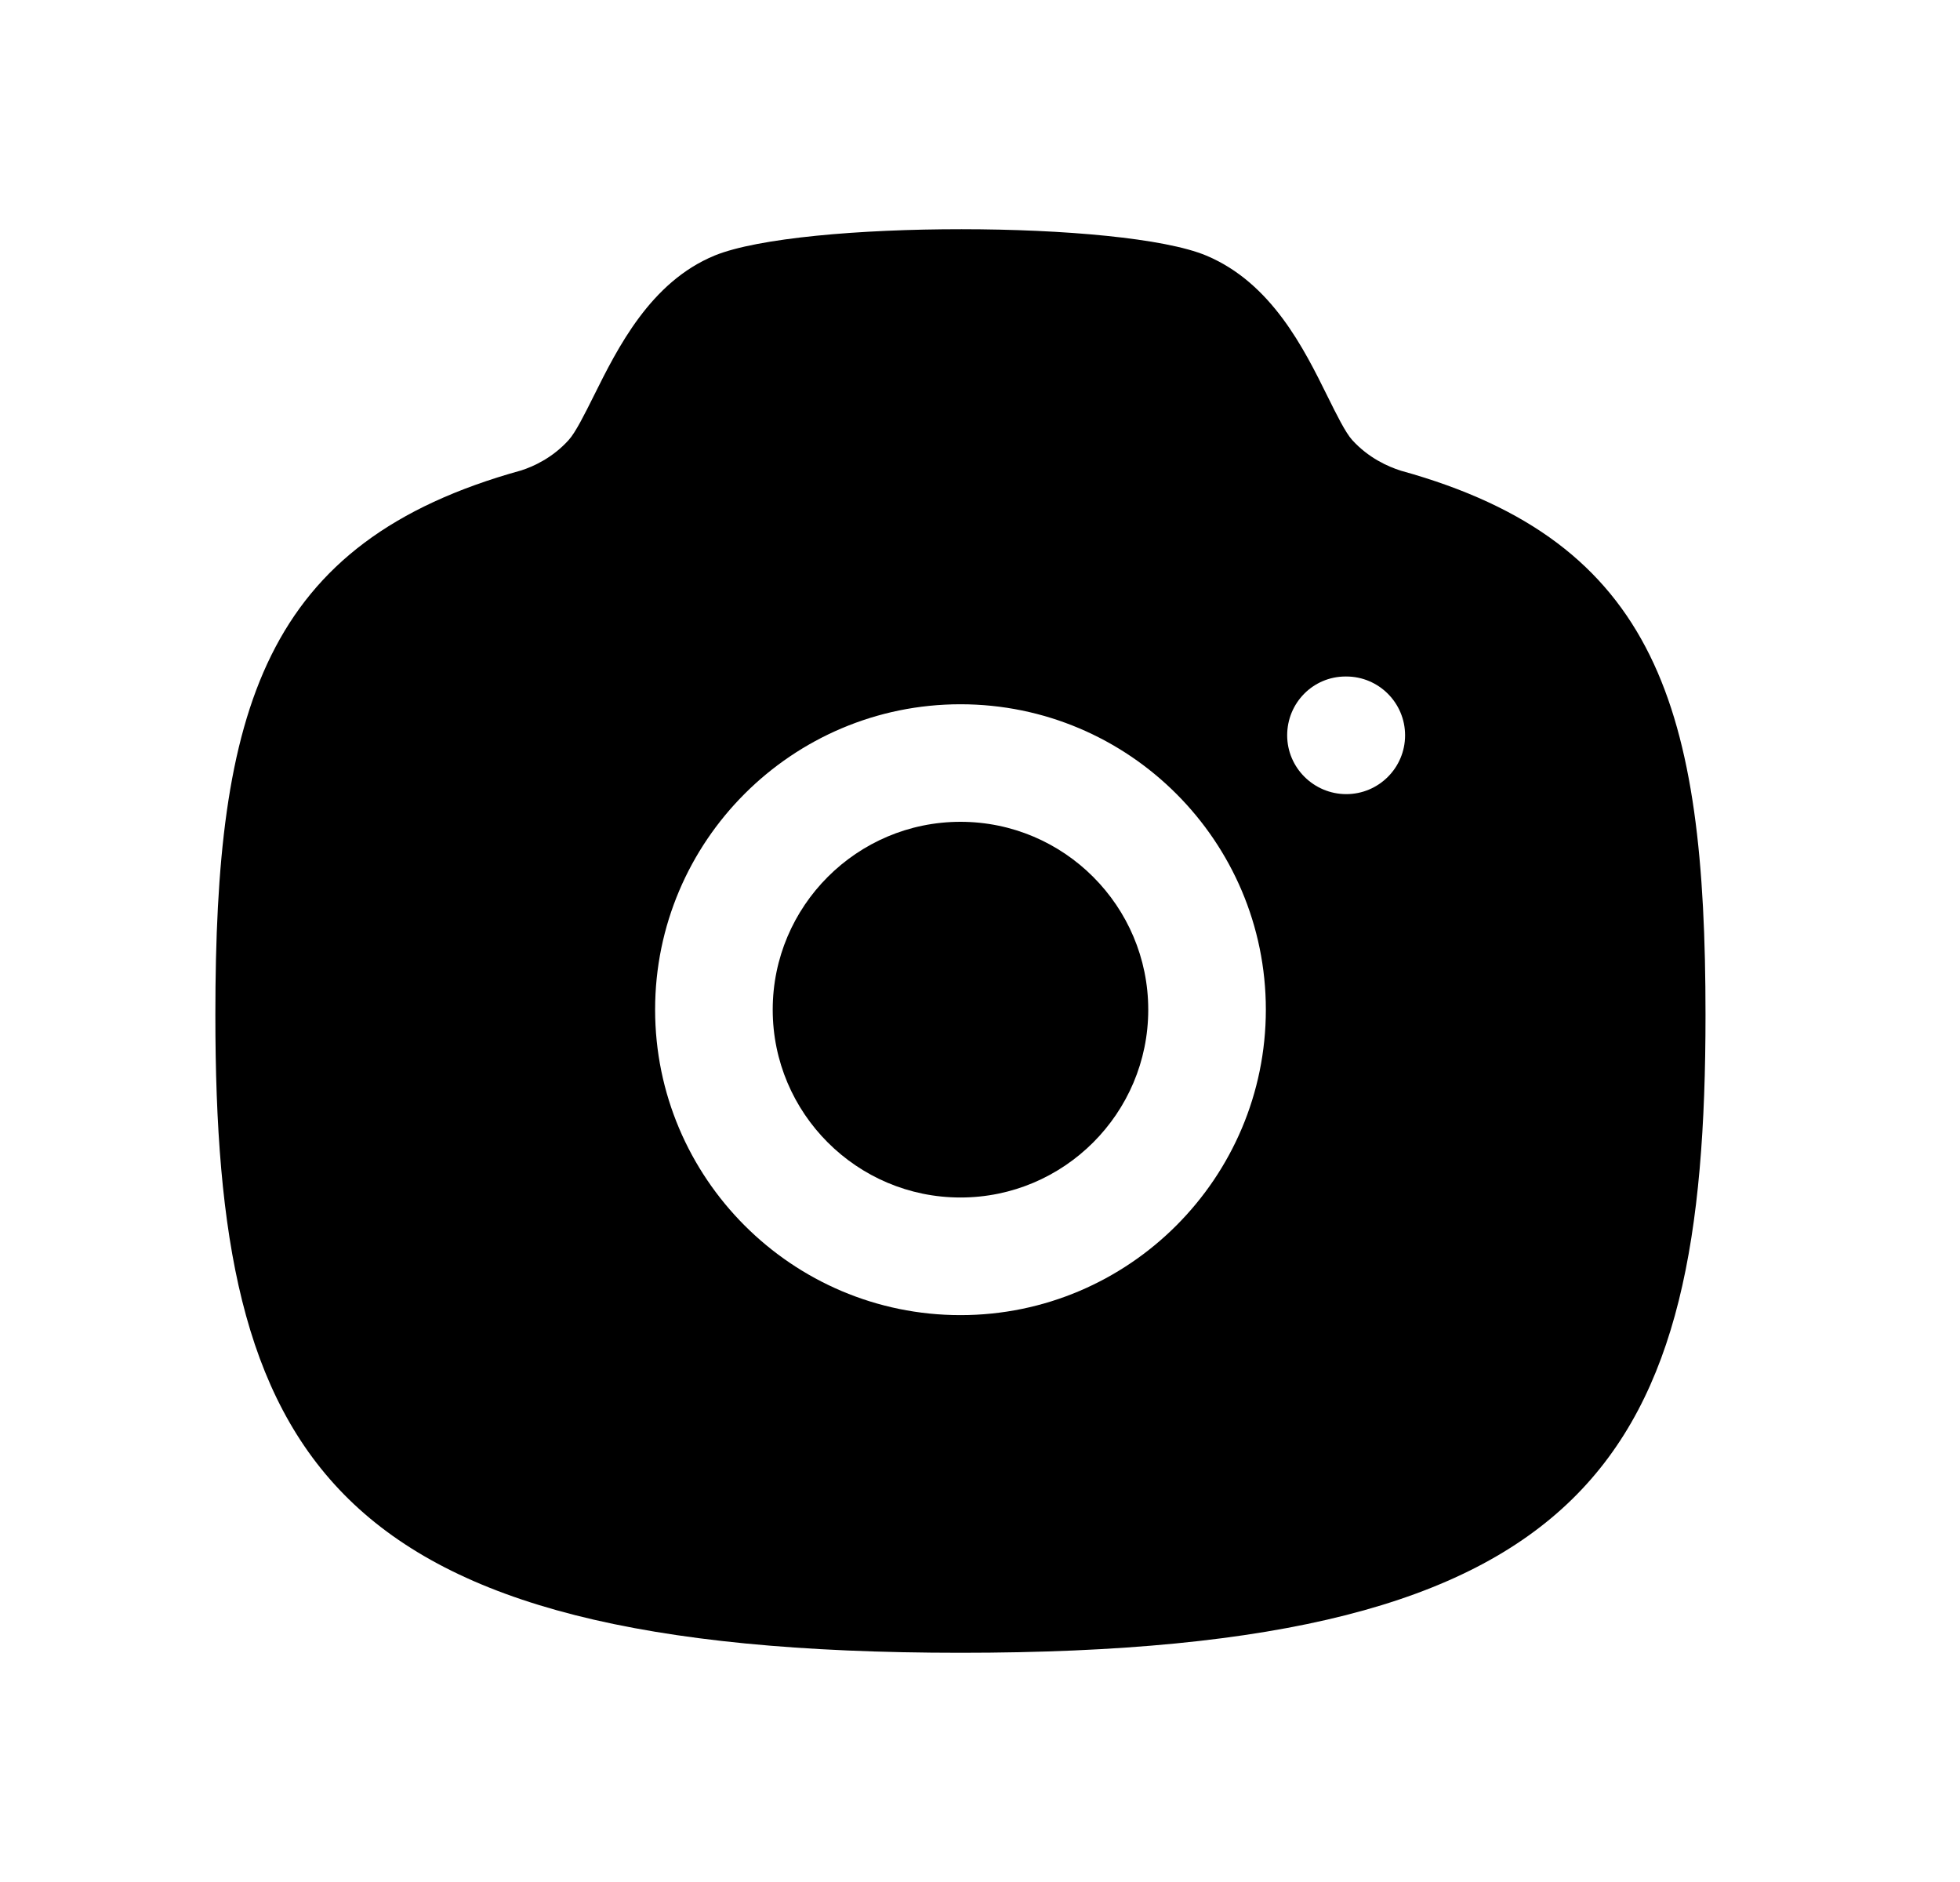 <svg width="25" height="24" viewBox="0 0 25 24" fill="none" xmlns="http://www.w3.org/2000/svg">
<path fill-rule="evenodd" clip-rule="evenodd" d="M17.172 10.127C16.758 10.127 16.418 9.791 16.418 9.377C16.418 8.963 16.749 8.627 17.163 8.627H17.172C17.586 8.627 17.922 8.963 17.922 9.377C17.922 9.791 17.586 10.127 17.172 10.127ZM12.251 16.771C10.103 16.771 8.356 15.023 8.356 12.875C8.356 10.728 10.103 8.981 12.251 8.981C14.399 8.981 16.146 10.728 16.146 12.875C16.146 15.023 14.399 16.771 12.251 16.771ZM17.87 6.003C17.701 5.95 17.455 5.839 17.248 5.612C17.162 5.518 17.046 5.283 16.934 5.057C16.632 4.446 16.219 3.61 15.388 3.26C14.32 2.812 10.22 2.81 9.117 3.258C8.297 3.595 7.879 4.435 7.574 5.048C7.459 5.278 7.341 5.516 7.253 5.612C7.047 5.84 6.801 5.95 6.648 5.999C3.351 6.911 2.747 9.054 2.747 12.944C2.747 18.568 4.119 21.077 12.251 21.077C20.382 21.077 21.754 18.568 21.754 12.944C21.754 9.054 21.151 6.911 17.87 6.003Z" fill="black"/>
<path fill-rule="evenodd" clip-rule="evenodd" d="M12.251 10.48C10.93 10.48 9.856 11.555 9.856 12.876C9.856 14.197 10.93 15.271 12.251 15.271C13.572 15.271 14.646 14.197 14.646 12.876C14.646 11.555 13.572 10.48 12.251 10.48Z" fill="black"/>
</svg>